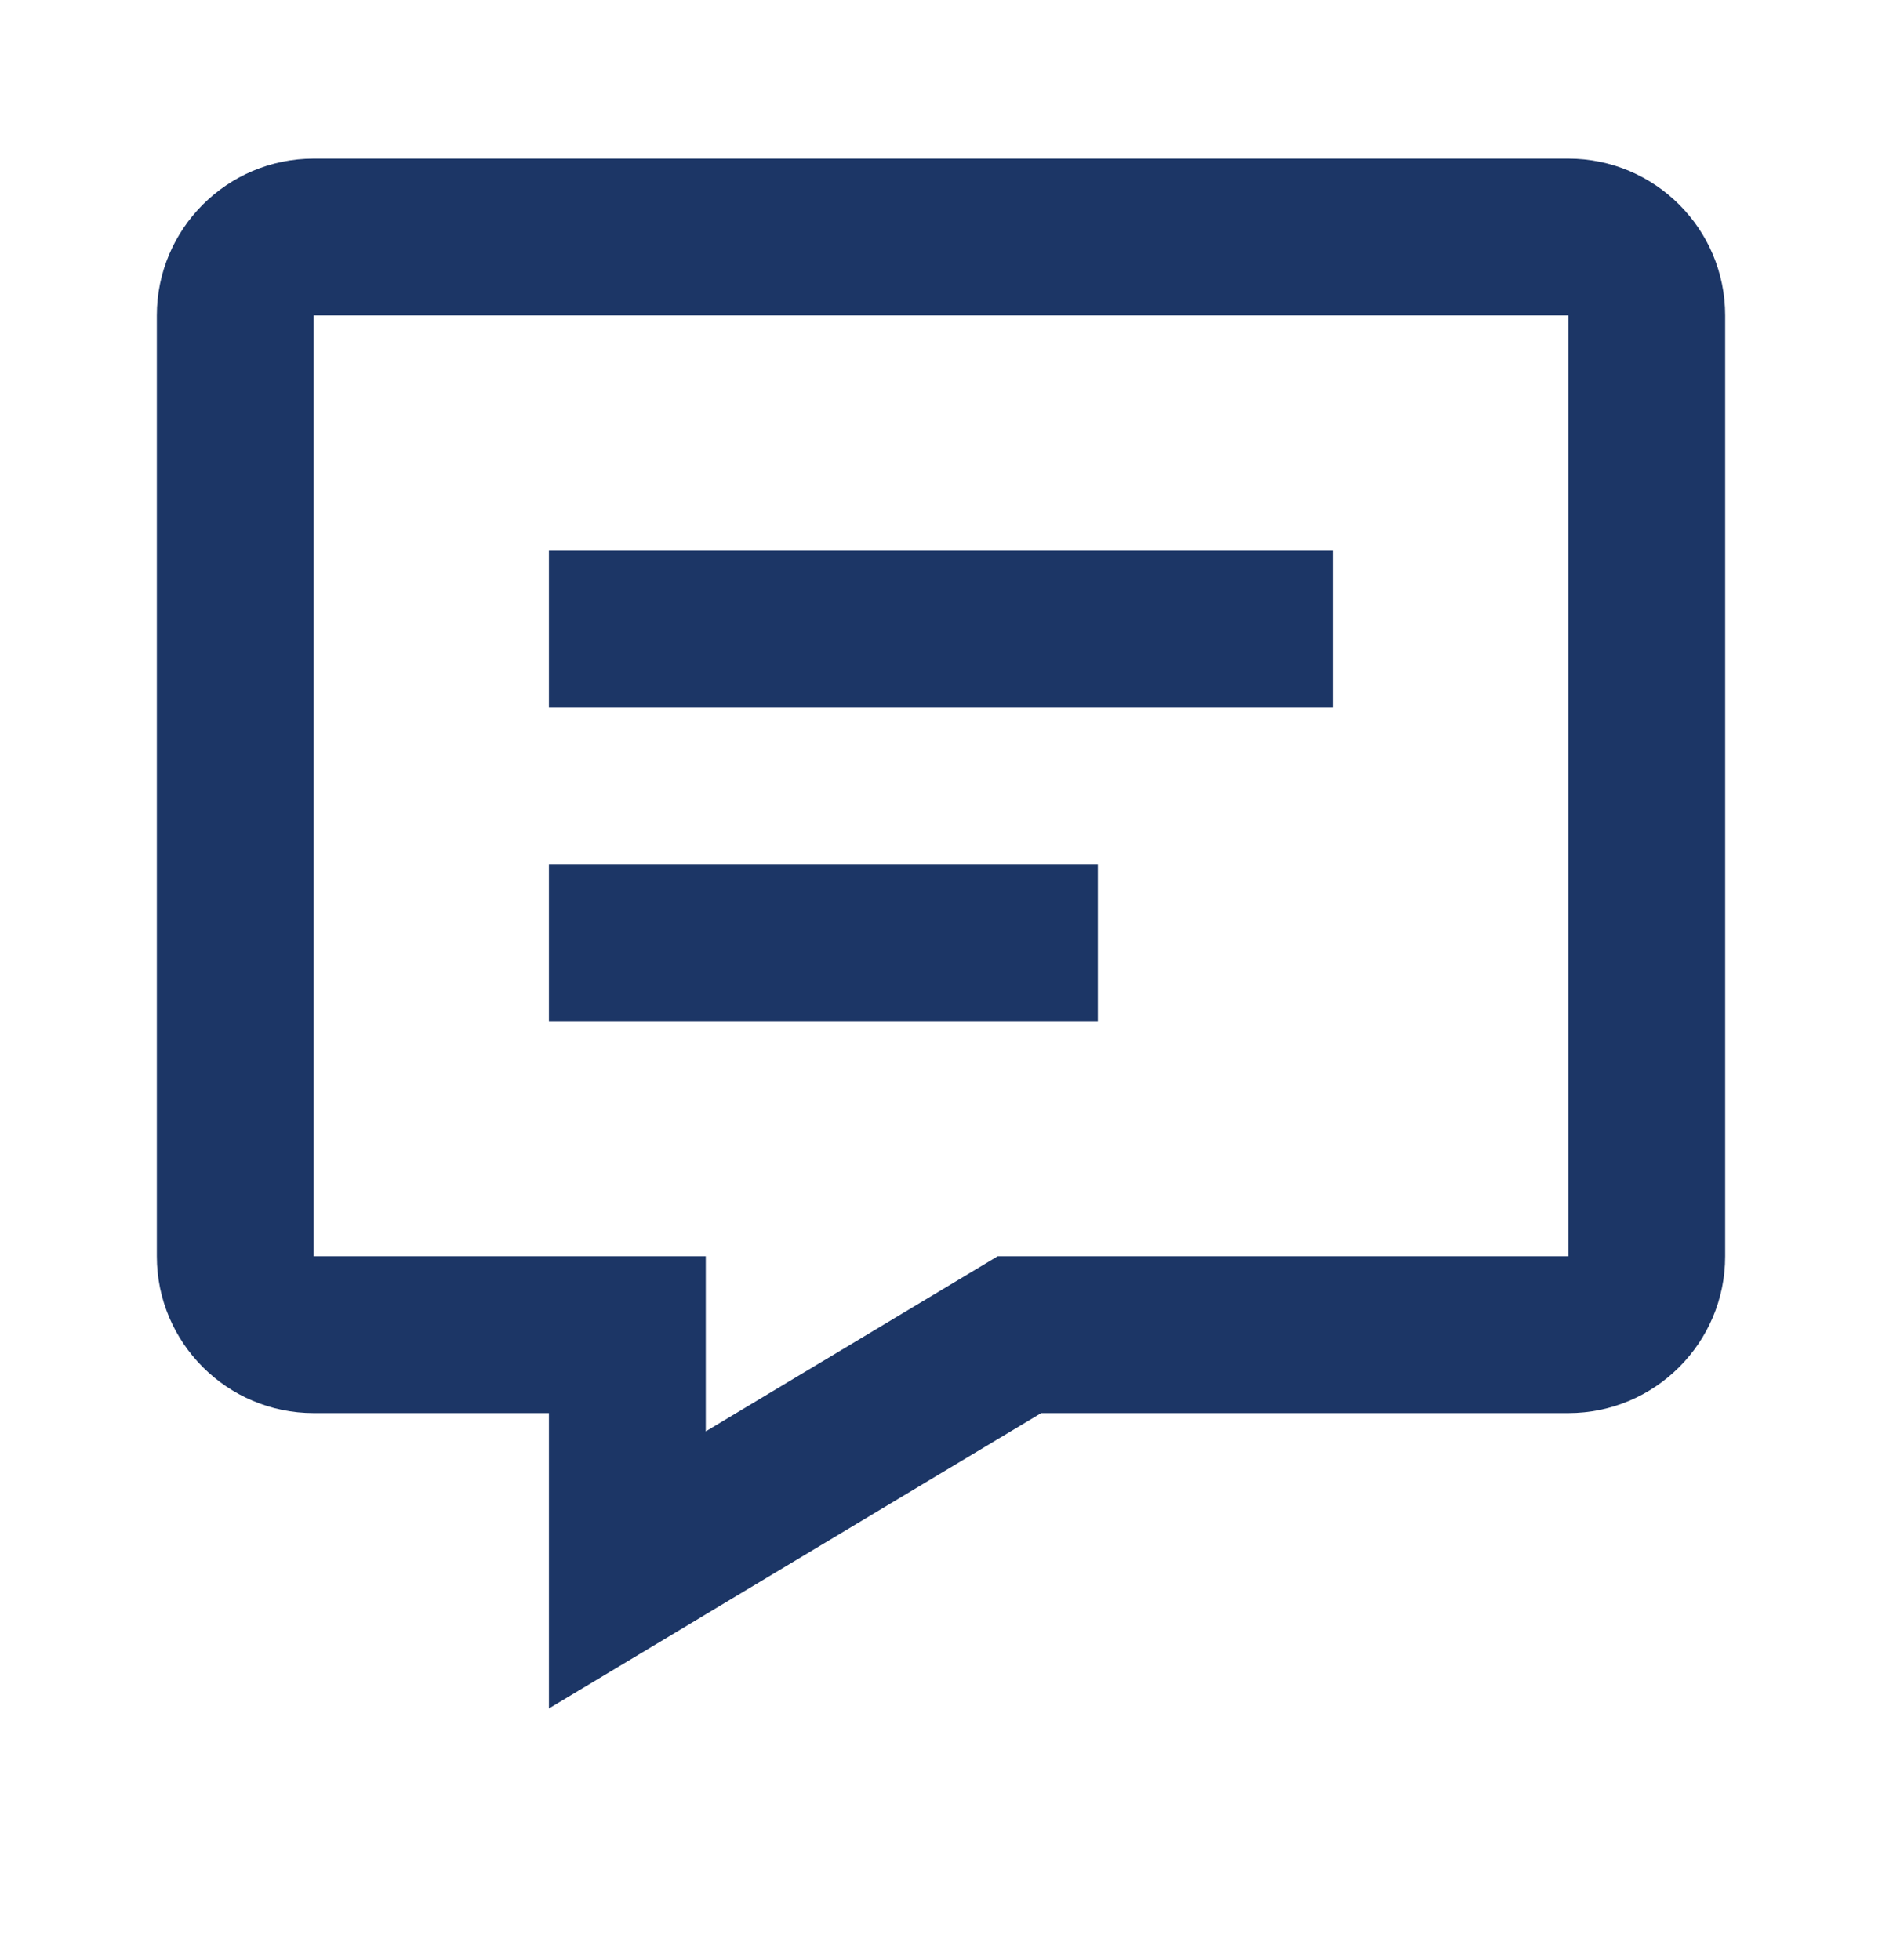 <svg width="24" height="25" viewBox="0 0 24 25" fill="none" xmlns="http://www.w3.org/2000/svg">
<path d="M20 2.023H4C2.897 2.023 2 2.92 2 4.023V16.023C2 17.126 2.897 18.023 4 18.023H7V21.79L13.277 18.023H20C21.103 18.023 22 17.126 22 16.023V4.023C22 2.92 21.103 2.023 20 2.023ZM20 16.023H12.723L9 18.256V16.023H4V4.023H20V16.023Z" fill="#1C3666"/>
<path d="M7 7.023H17V9.023H7V7.023ZM7 11.023H14V13.023H7V11.023Z" fill="#1C3666"/>
</svg>
